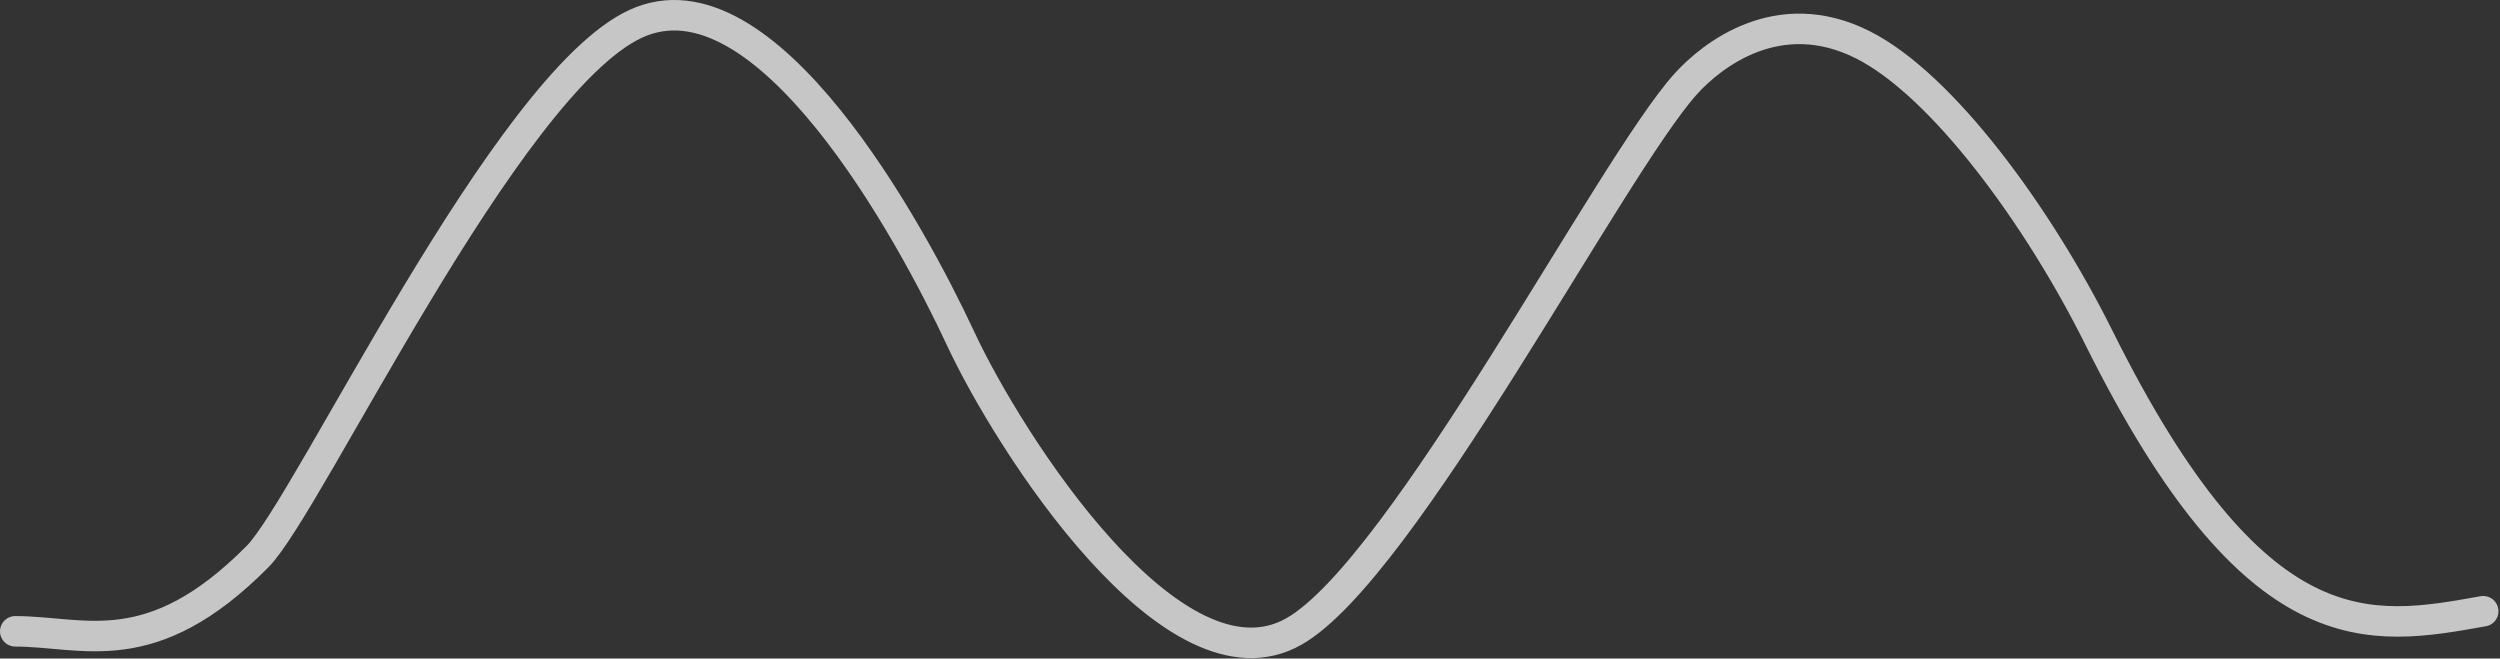 <svg width="820" height="216" viewBox="0 0 820 216" fill="none" xmlns="http://www.w3.org/2000/svg">
<rect x="0" y="0" width="820" height="216" fill="#333333" stroke="none"/>
<path d="M814.5 200.487C777.5 207.071 740.029 214.474 688.5 110.878C668.476 70.621 636.954 27.737 611 14.684C583.163 0.684 561.28 18.301 553 27.444C528.5 54.499 460.325 186.595 424.5 207.071C385 229.647 331 145.234 315 110.878C299 76.523 251 -11.818 208.5 7.813C166 27.444 101.308 165.561 84.5 182.532C49.5 217.87 27.5 207.072 5 207.072" stroke="white" stroke-opacity="0.72" stroke-width="10" stroke-linecap="round"/>
</svg>
